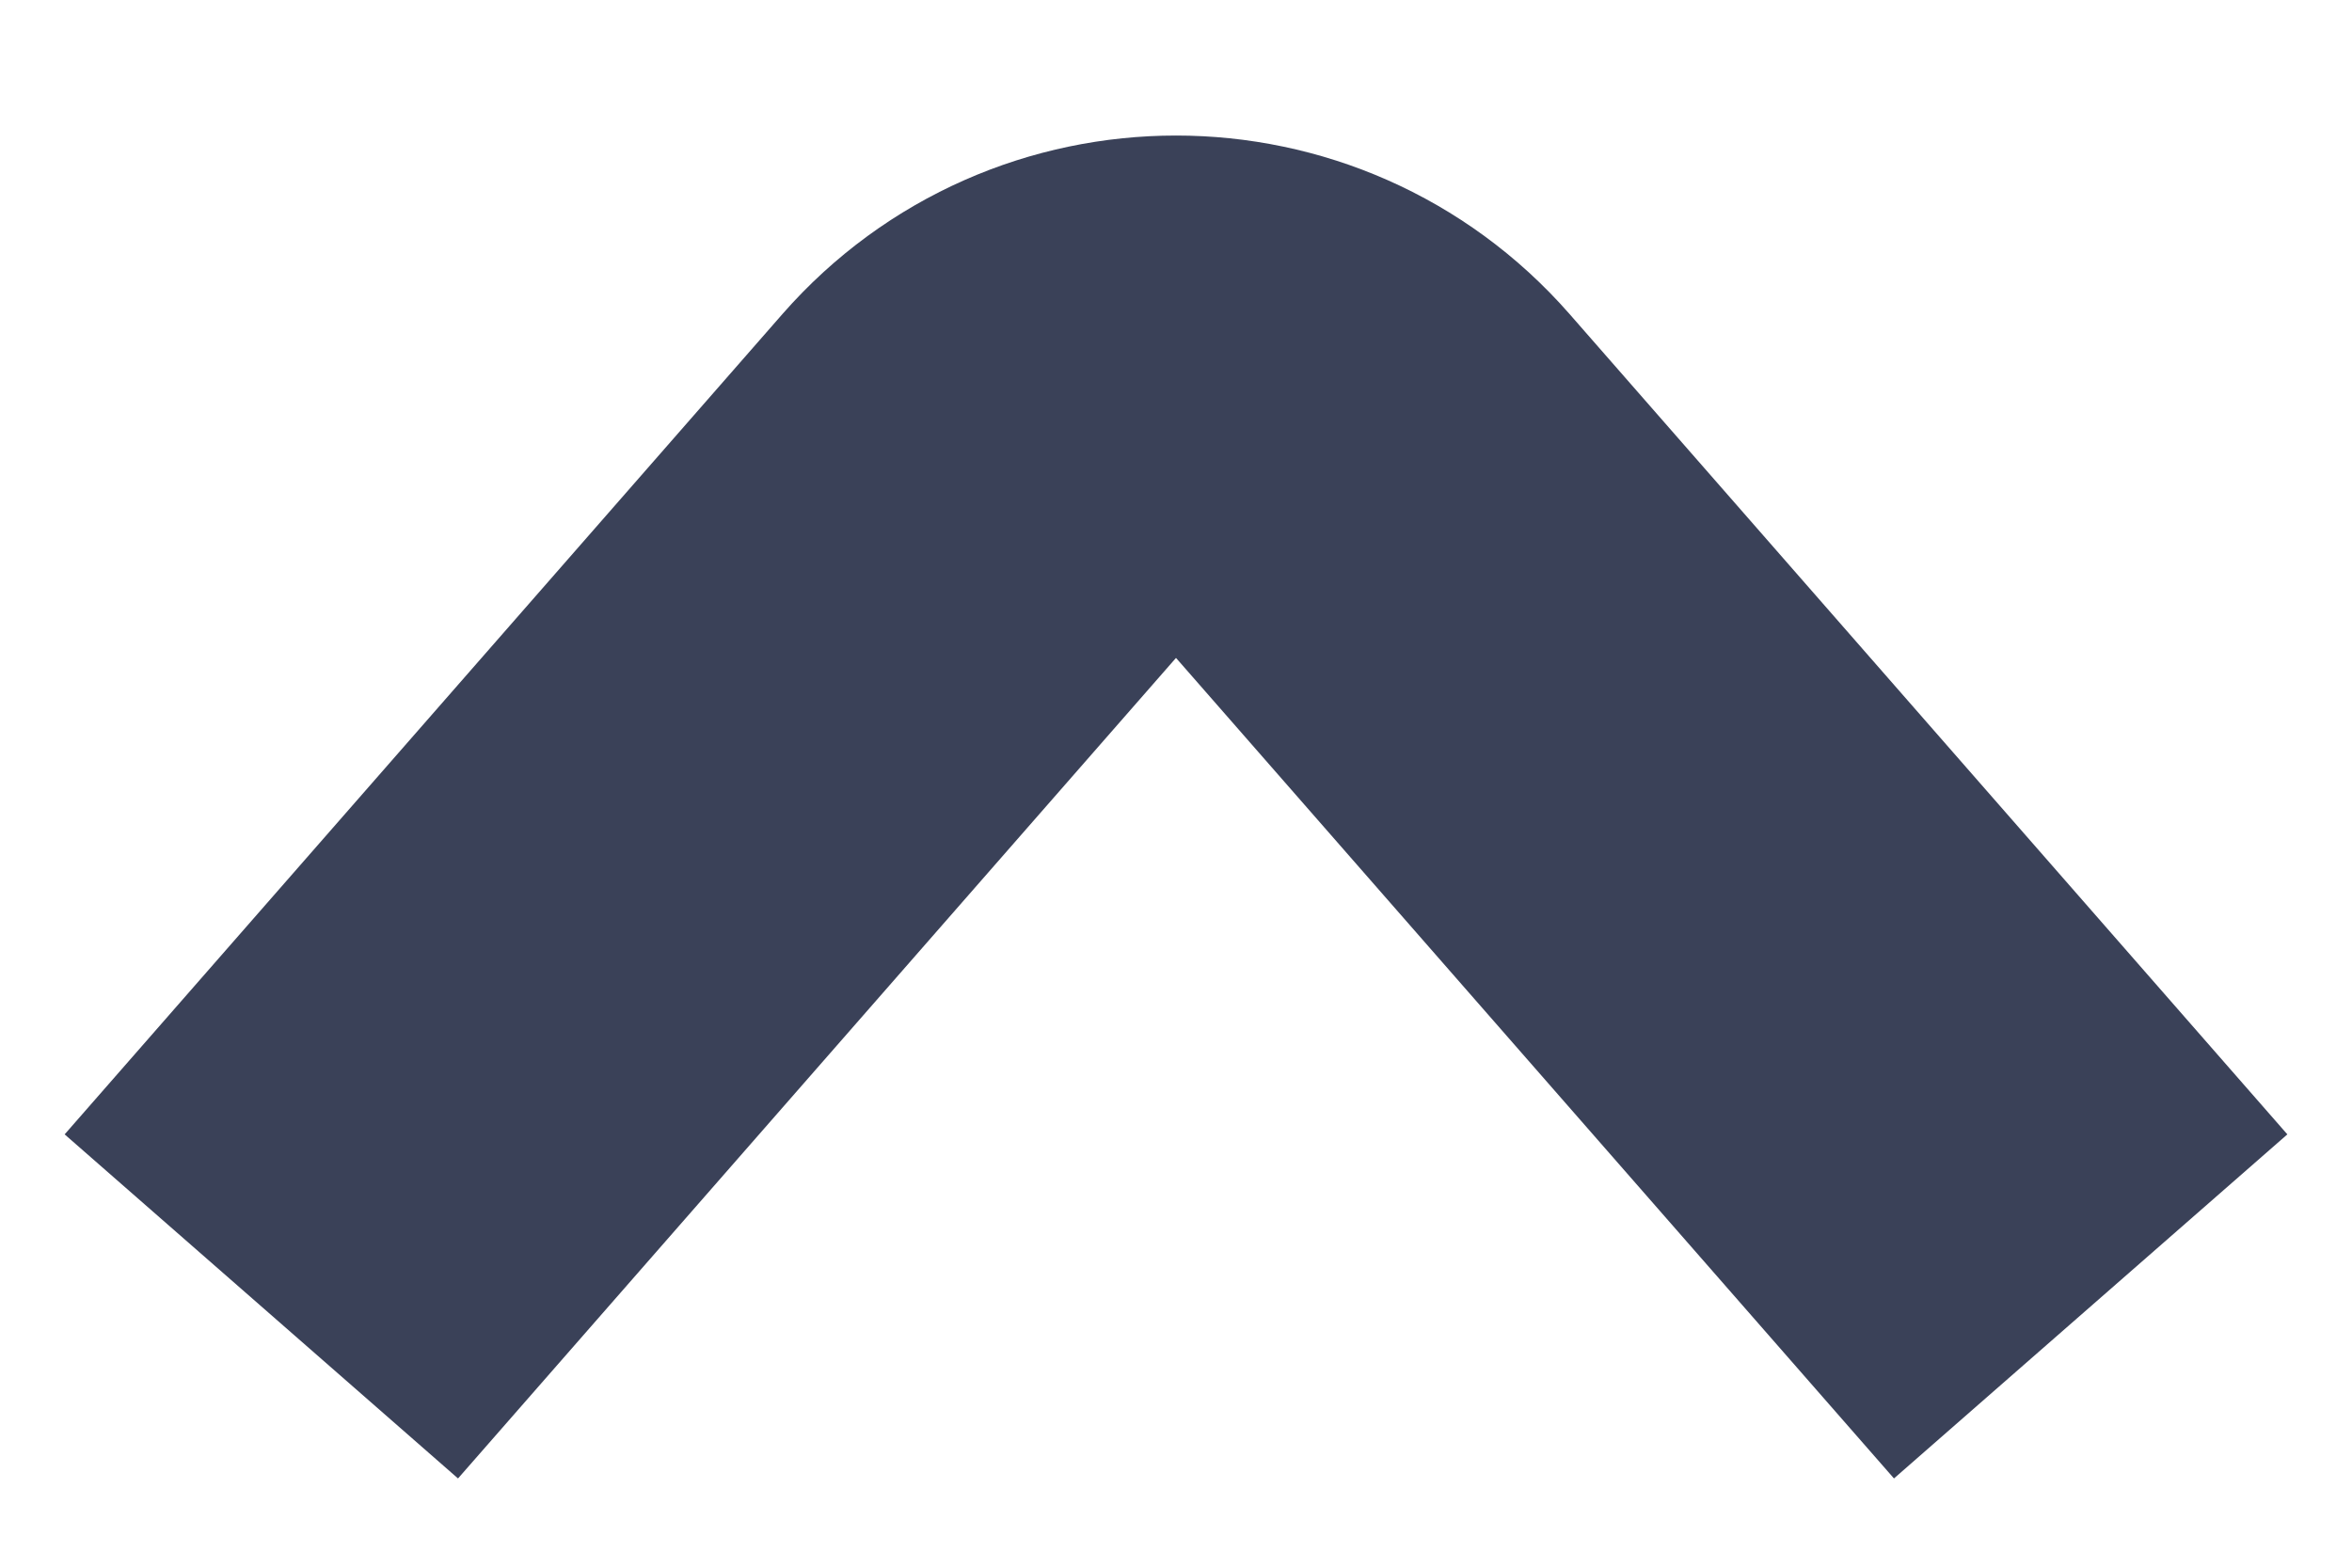 <svg width="9" height="6" viewBox="0 0 9 6" fill="none" xmlns="http://www.w3.org/2000/svg">
  <path d="M8 5L5.253 1.86C4.854 1.405 4.146 1.405 3.747 1.86L1 5" stroke="#3A4158" stroke-width="2"/>
</svg>